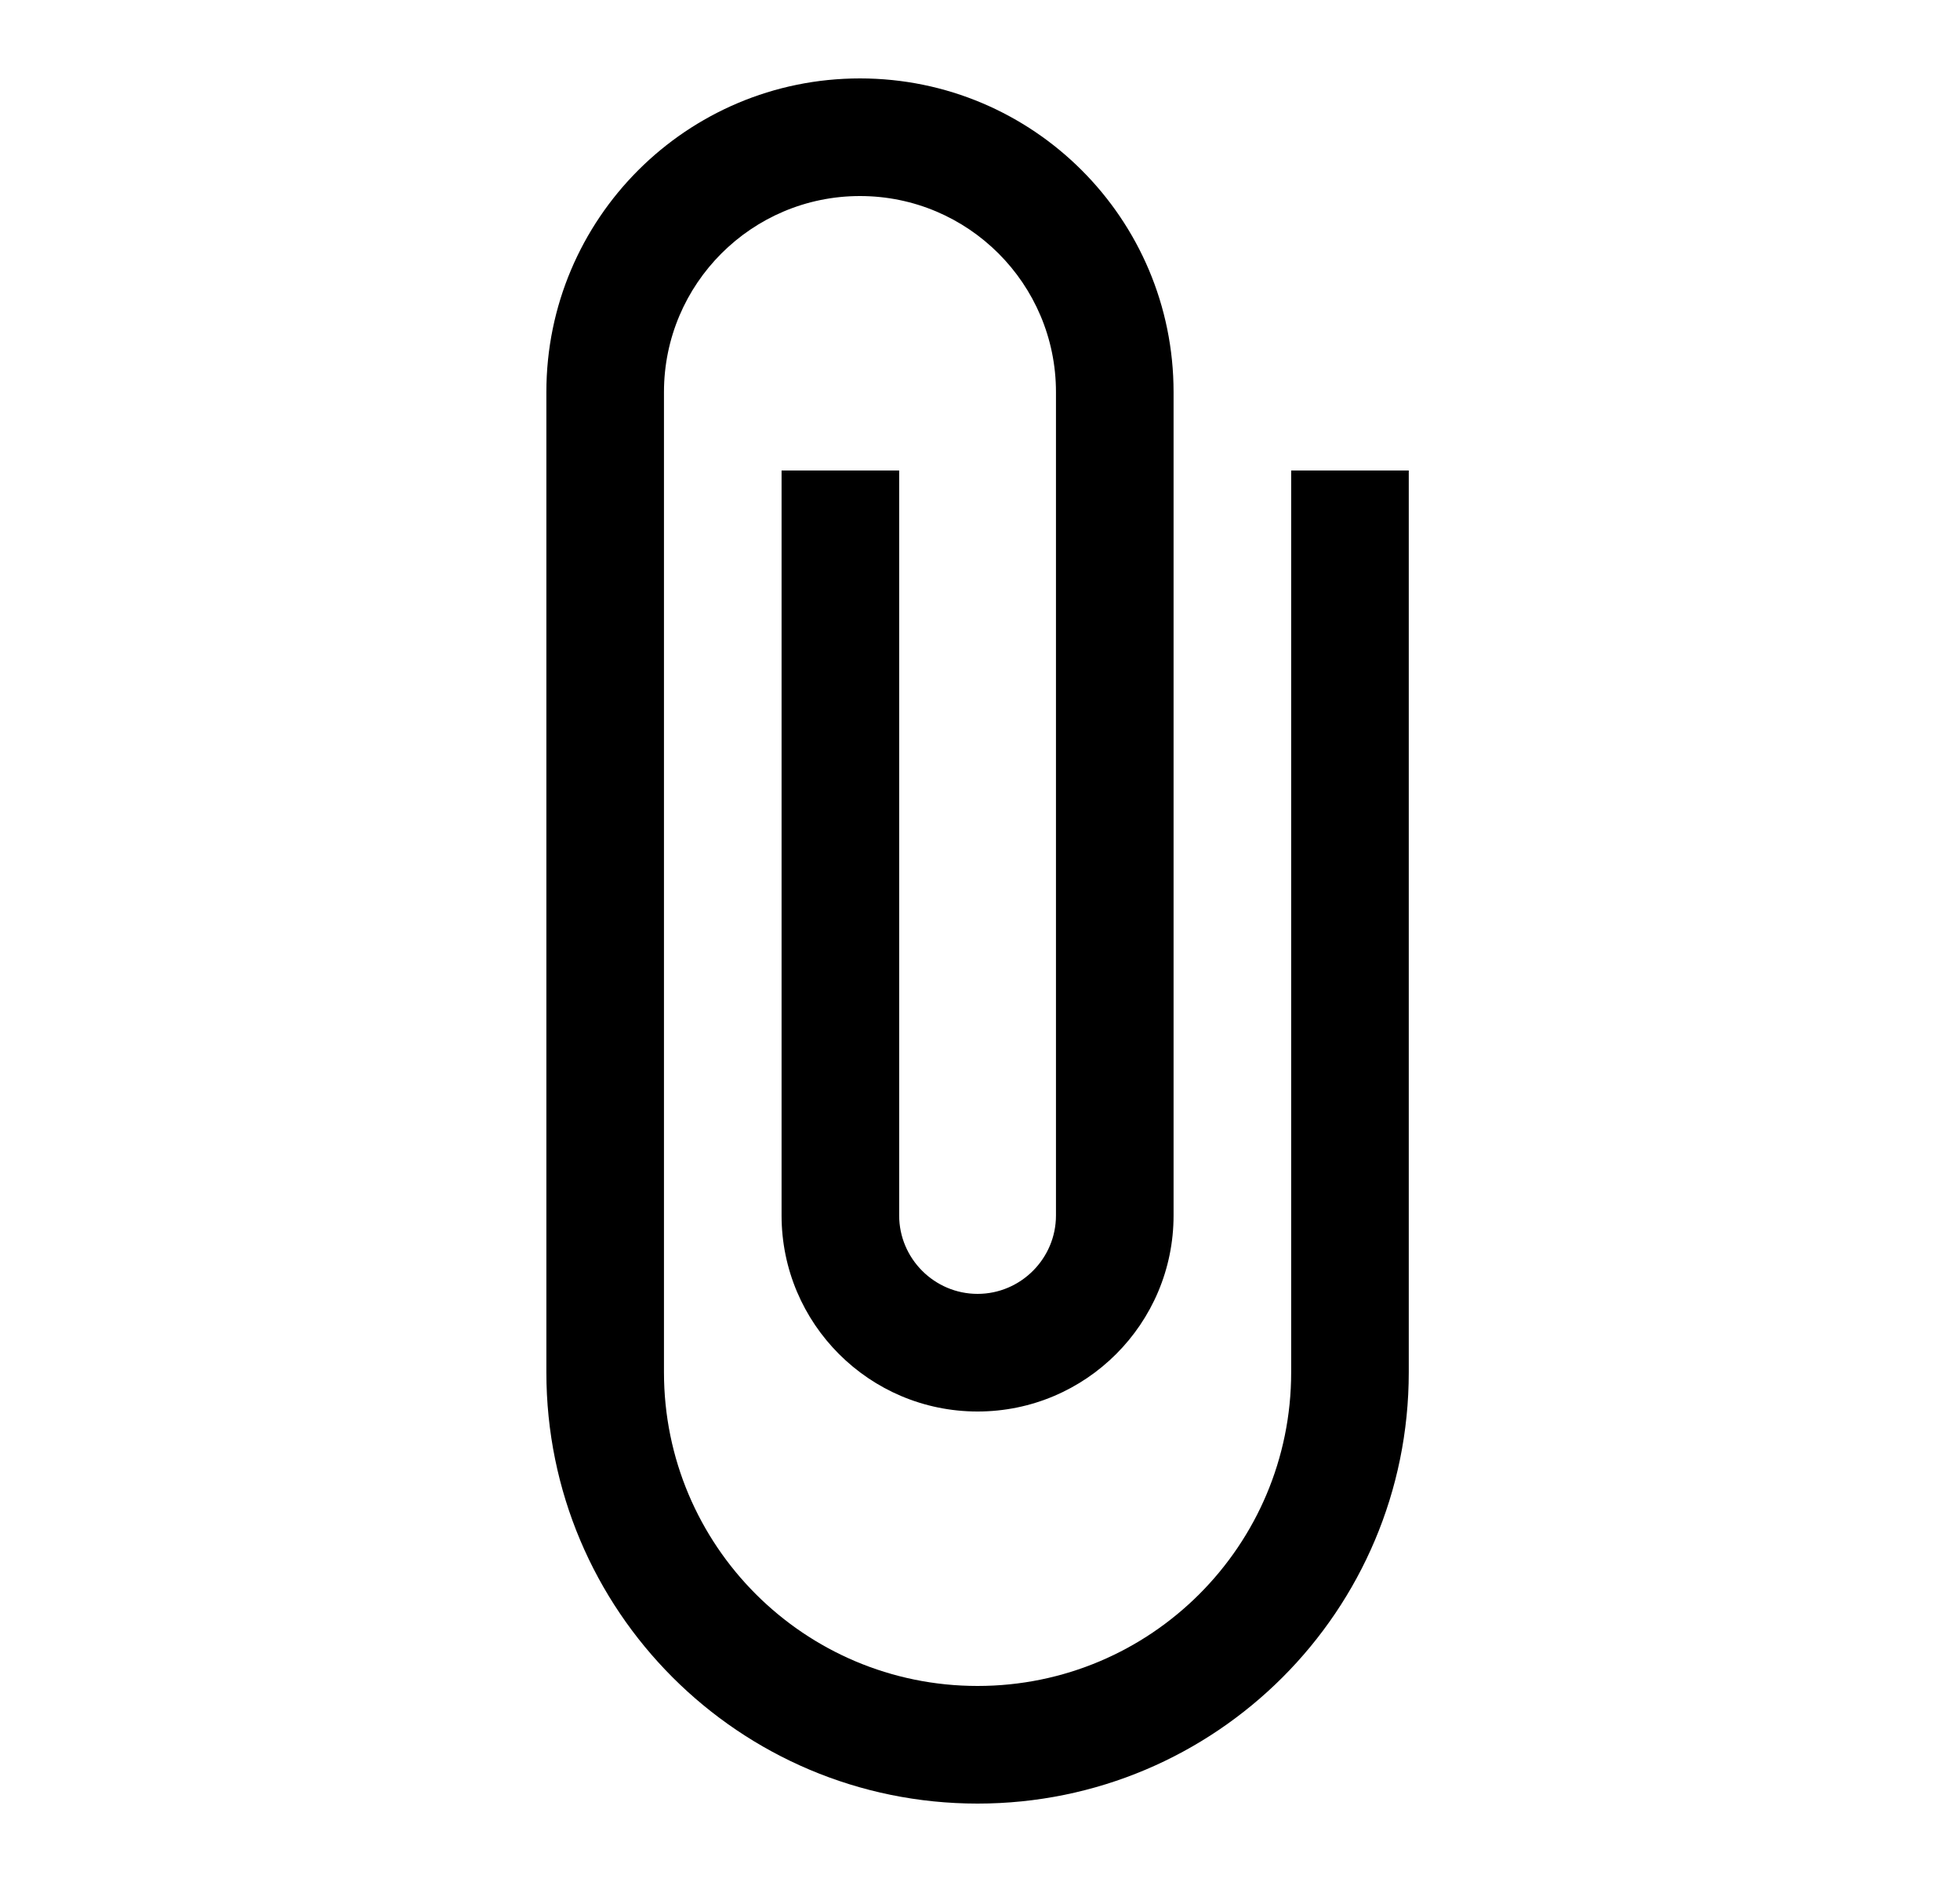 <svg width="25" height="24" viewBox="0 0 25 24" fill="none" xmlns="http://www.w3.org/2000/svg">
<path d="M16.469 6V17.5C16.469 19.71 14.679 21.5 12.469 21.5C10.259 21.5 8.469 19.71 8.469 17.5V5C8.469 3.62 9.589 2.5 10.969 2.5C12.349 2.5 13.469 3.62 13.469 5V15.5C13.469 16.05 13.019 16.5 12.469 16.5C11.919 16.5 11.469 16.05 11.469 15.5V6H9.969V15.5C9.969 16.88 11.089 18 12.469 18C13.849 18 14.969 16.88 14.969 15.5V5C14.969 2.79 13.179 1 10.969 1C8.759 1 6.969 2.79 6.969 5V17.5C6.969 20.54 9.429 23 12.469 23C15.509 23 17.969 20.54 17.969 17.5V6H16.469Z" fill="black"/>
</svg>
